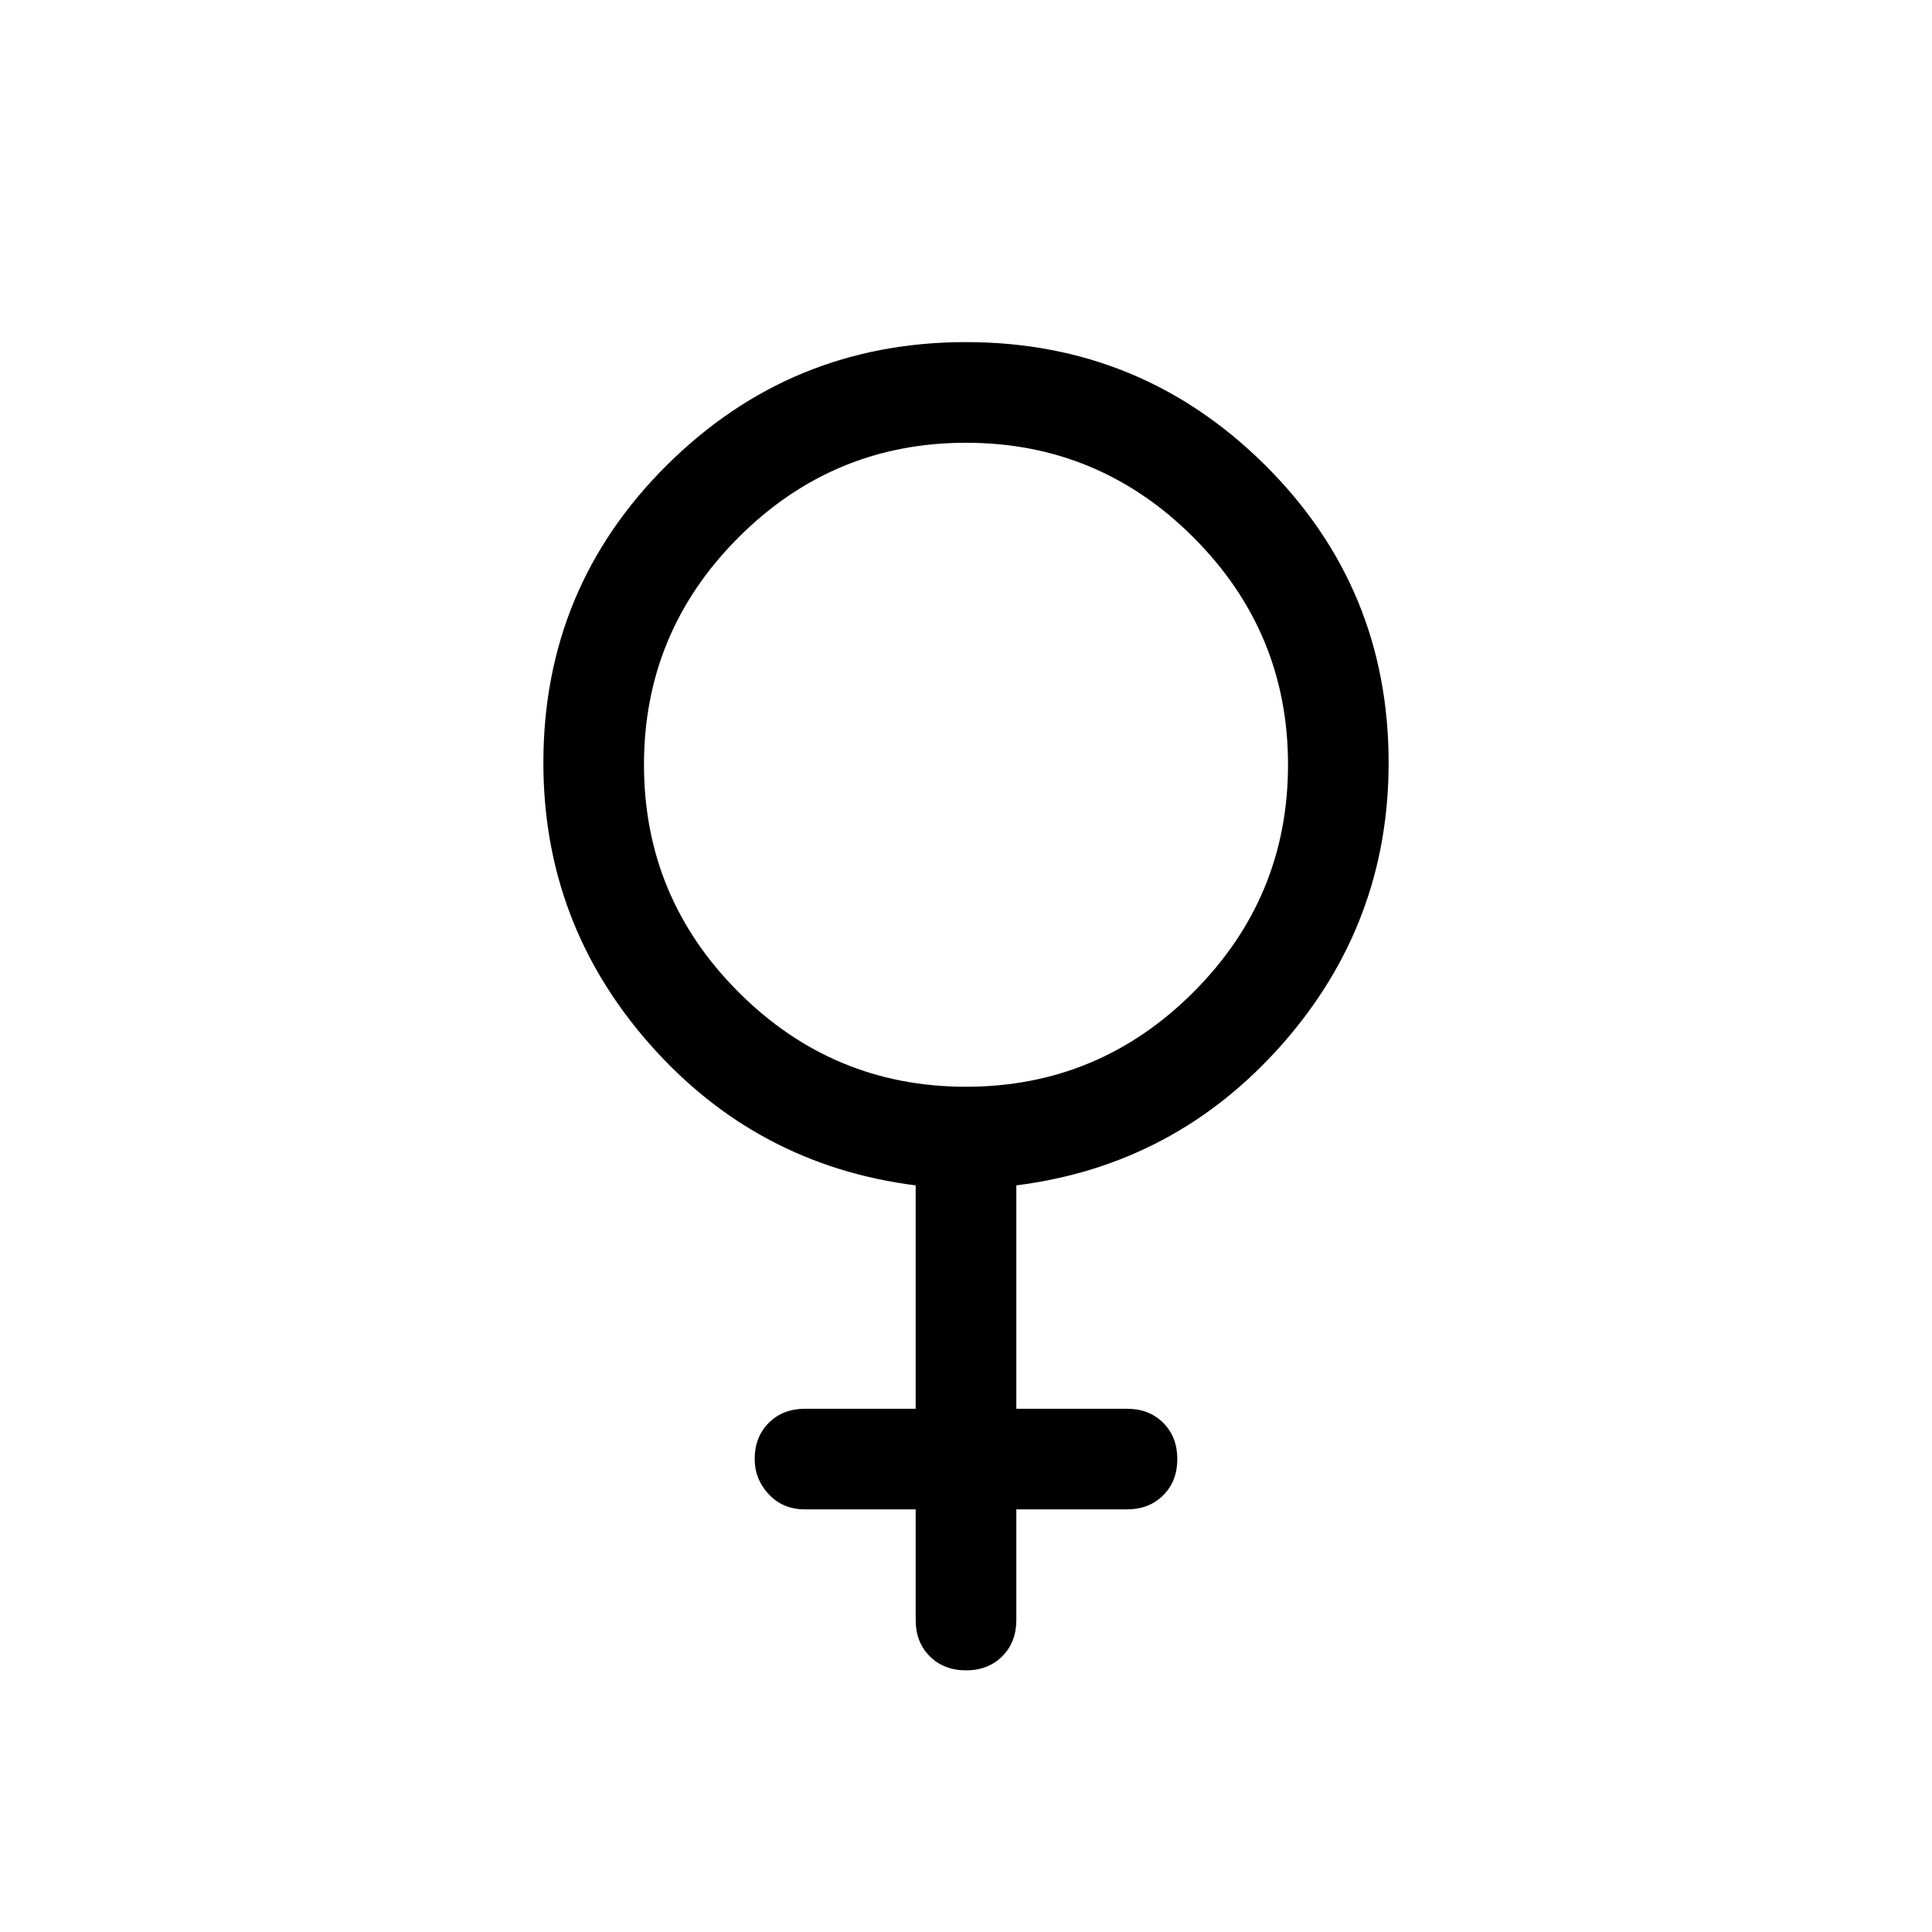 <svg xmlns="http://www.w3.org/2000/svg" height="40" width="40"><path d="M18.958 24.542q-3.291-.417-5.5-2.917-2.208-2.5-2.208-5.833 0-3.625 2.562-6.167Q16.375 7.083 20 7.083q3.625 0 6.188 2.542 2.562 2.542 2.562 6.167 0 3.333-2.208 5.833-2.209 2.5-5.5 2.917v4.625h2.291q.459 0 .75.291.292.292.292.75 0 .459-.292.75-.291.292-.75.292h-2.291v2.292q0 .458-.292.75-.292.291-.75.291t-.75-.291q-.292-.292-.292-.75V31.25h-2.291q-.459 0-.75-.312-.292-.313-.292-.73 0-.458.292-.75.291-.291.75-.291h2.291ZM20 22.5q2.75 0 4.708-1.958 1.959-1.959 1.959-4.709 0-2.75-1.959-4.708Q22.75 9.167 20 9.167t-4.708 1.958q-1.959 1.958-1.959 4.708t1.959 4.709Q17.25 22.5 20 22.5Z"/></svg>